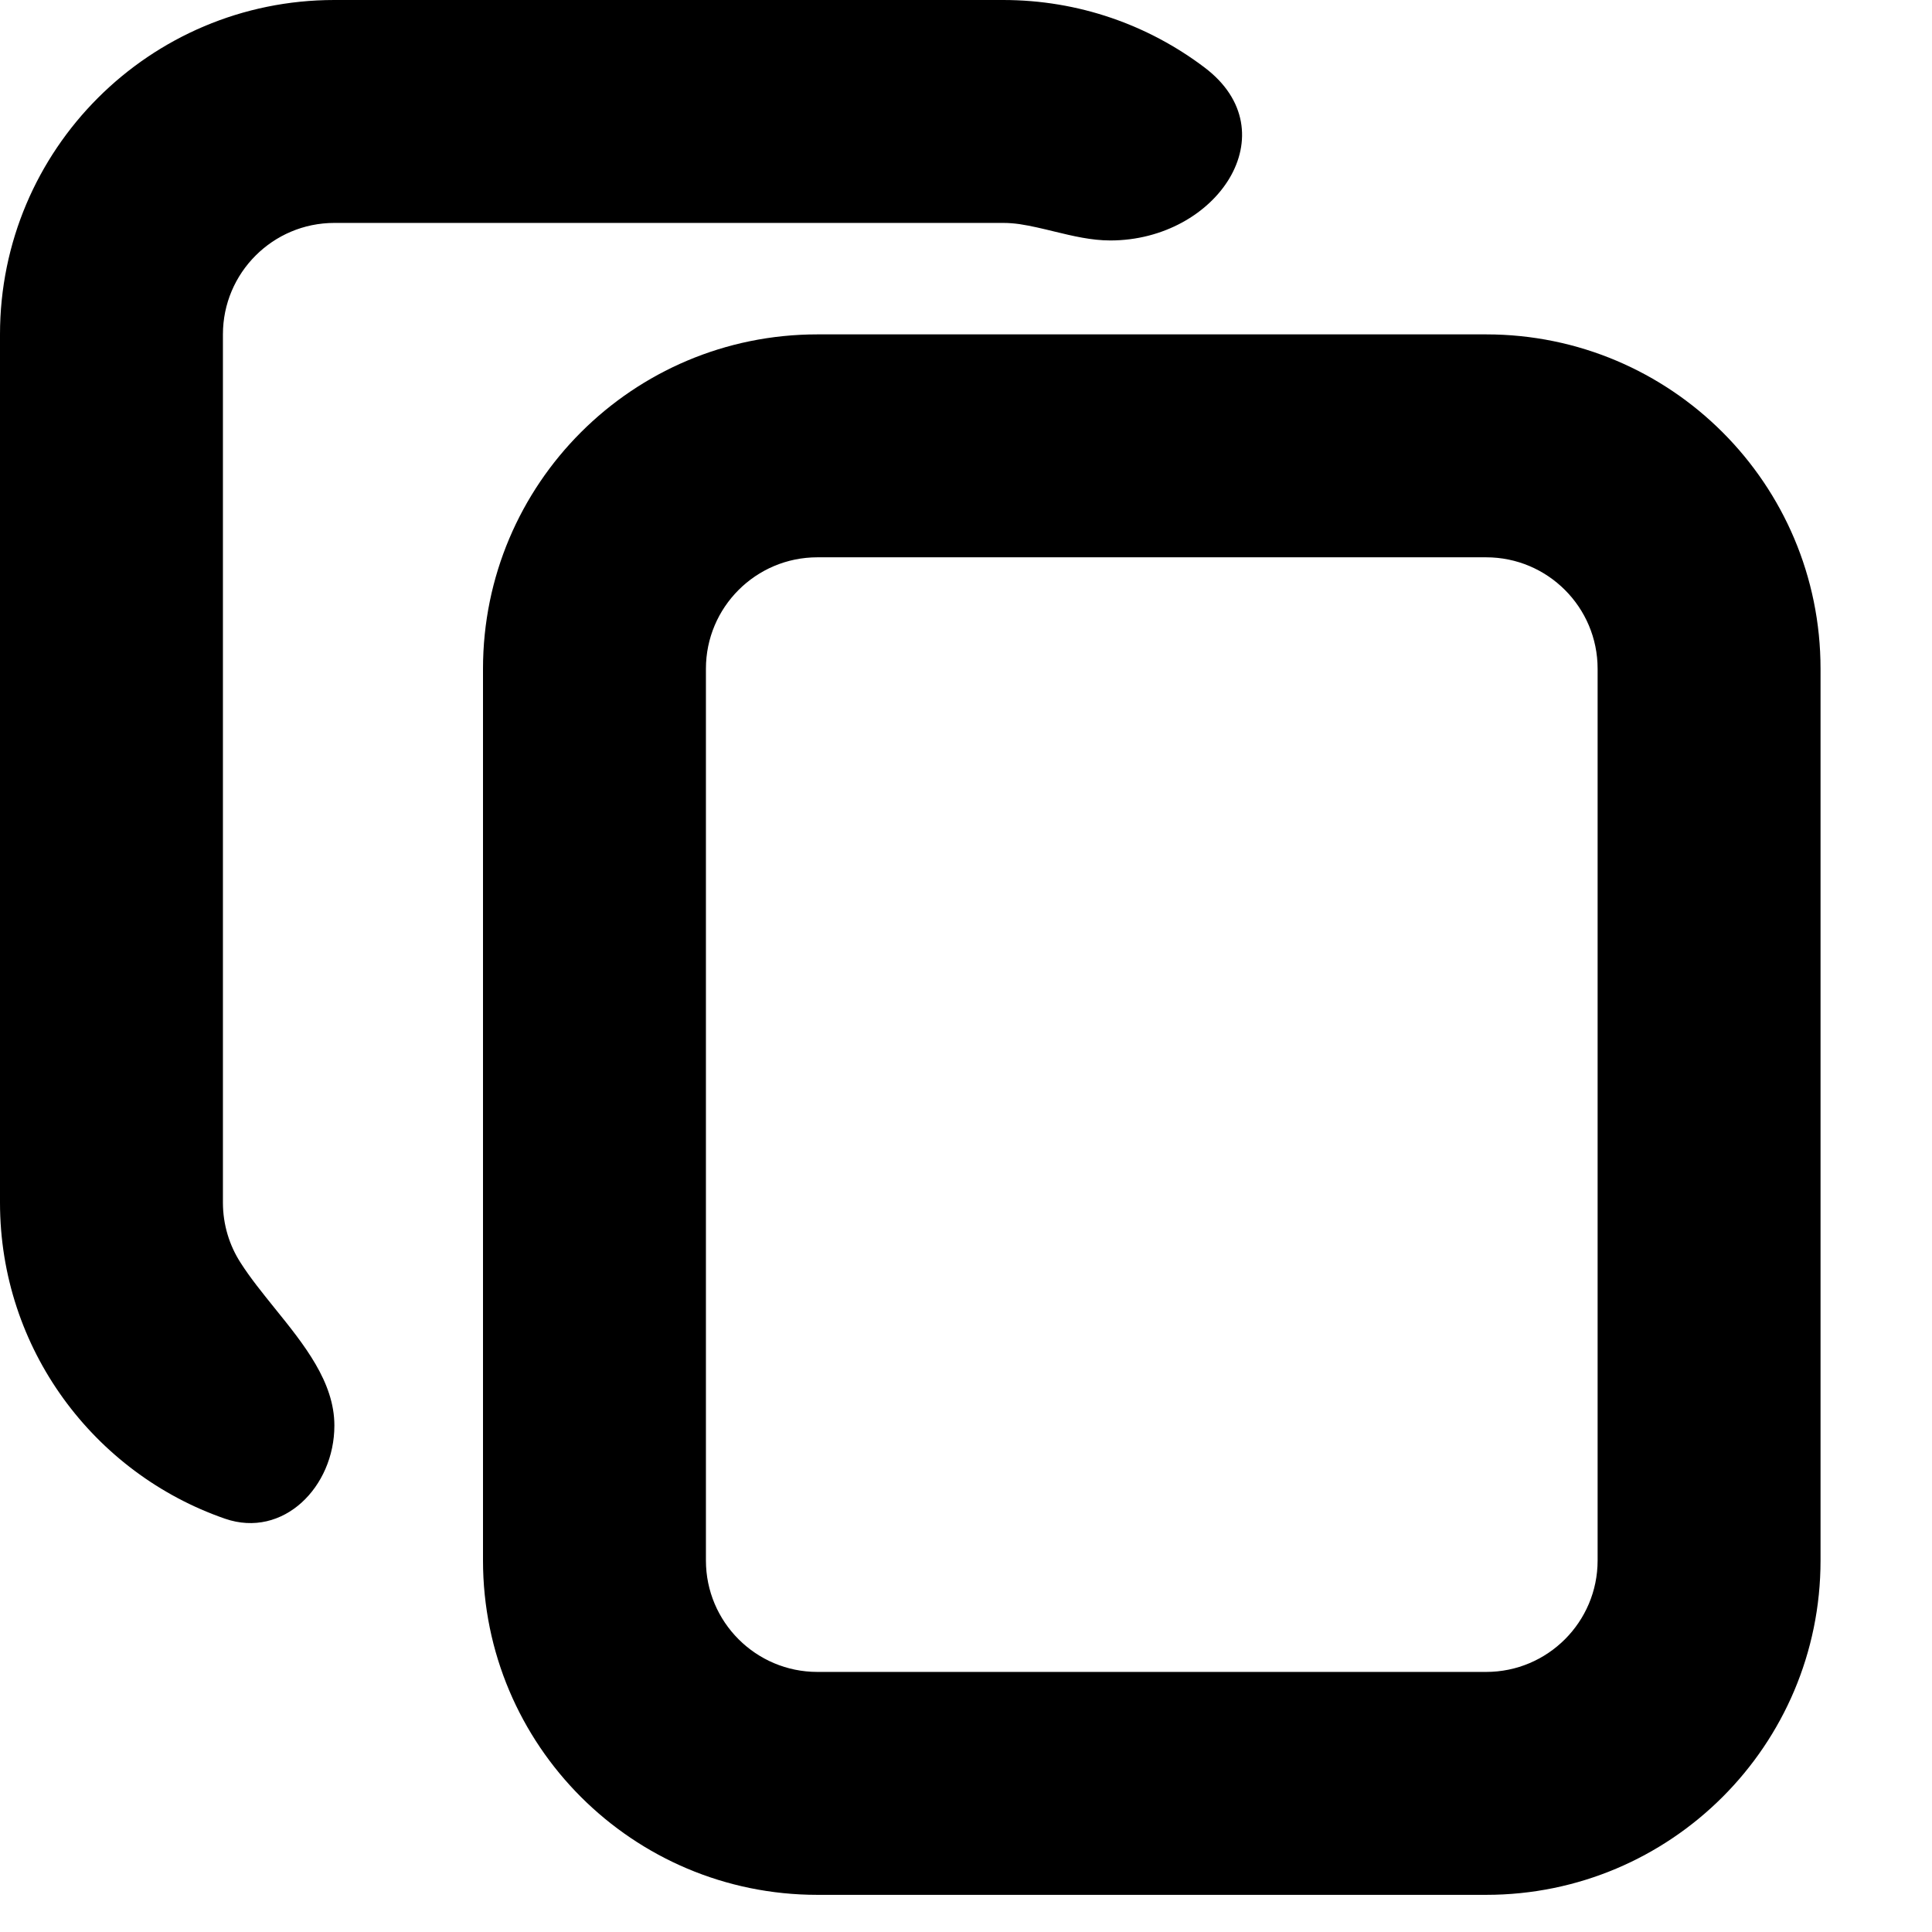 <svg width="13" height="13" viewBox="0 0 13 13" fill="none" xmlns="http://www.w3.org/2000/svg">
<path fill-rule="evenodd" clip-rule="evenodd" d="M0 2.25C0 1.007 1.007 0 2.25 0H6.75C7.259 0 7.728 0.169 8.105 0.454C8.68 0.888 8.19 1.618 7.471 1.618C7.343 1.618 7.219 1.588 7.095 1.558C7.017 1.539 6.939 1.52 6.86 1.508C6.824 1.503 6.787 1.5 6.75 1.5H2.25C1.836 1.5 1.5 1.836 1.5 2.25V8.092C1.5 8.241 1.544 8.381 1.619 8.497C1.684 8.599 1.766 8.7 1.848 8.802C2.046 9.047 2.25 9.299 2.25 9.592C2.25 10.006 1.905 10.354 1.514 10.219C0.633 9.914 0 9.077 0 8.092V2.25ZM5.5 2.25C4.257 2.25 3.25 3.257 3.25 4.5V10.5C3.25 11.743 4.257 12.75 5.5 12.75H10C11.243 12.75 12.25 11.743 12.25 10.5V4.5C12.25 3.257 11.243 2.25 10 2.25H5.5ZM4.75 4.5C4.75 4.086 5.086 3.75 5.5 3.75H10C10.414 3.75 10.75 4.086 10.75 4.5V10.5C10.75 10.914 10.414 11.25 10 11.25H5.5C5.086 11.25 4.75 10.914 4.75 10.5V4.5Z" fill="currentColor"/>
</svg>
